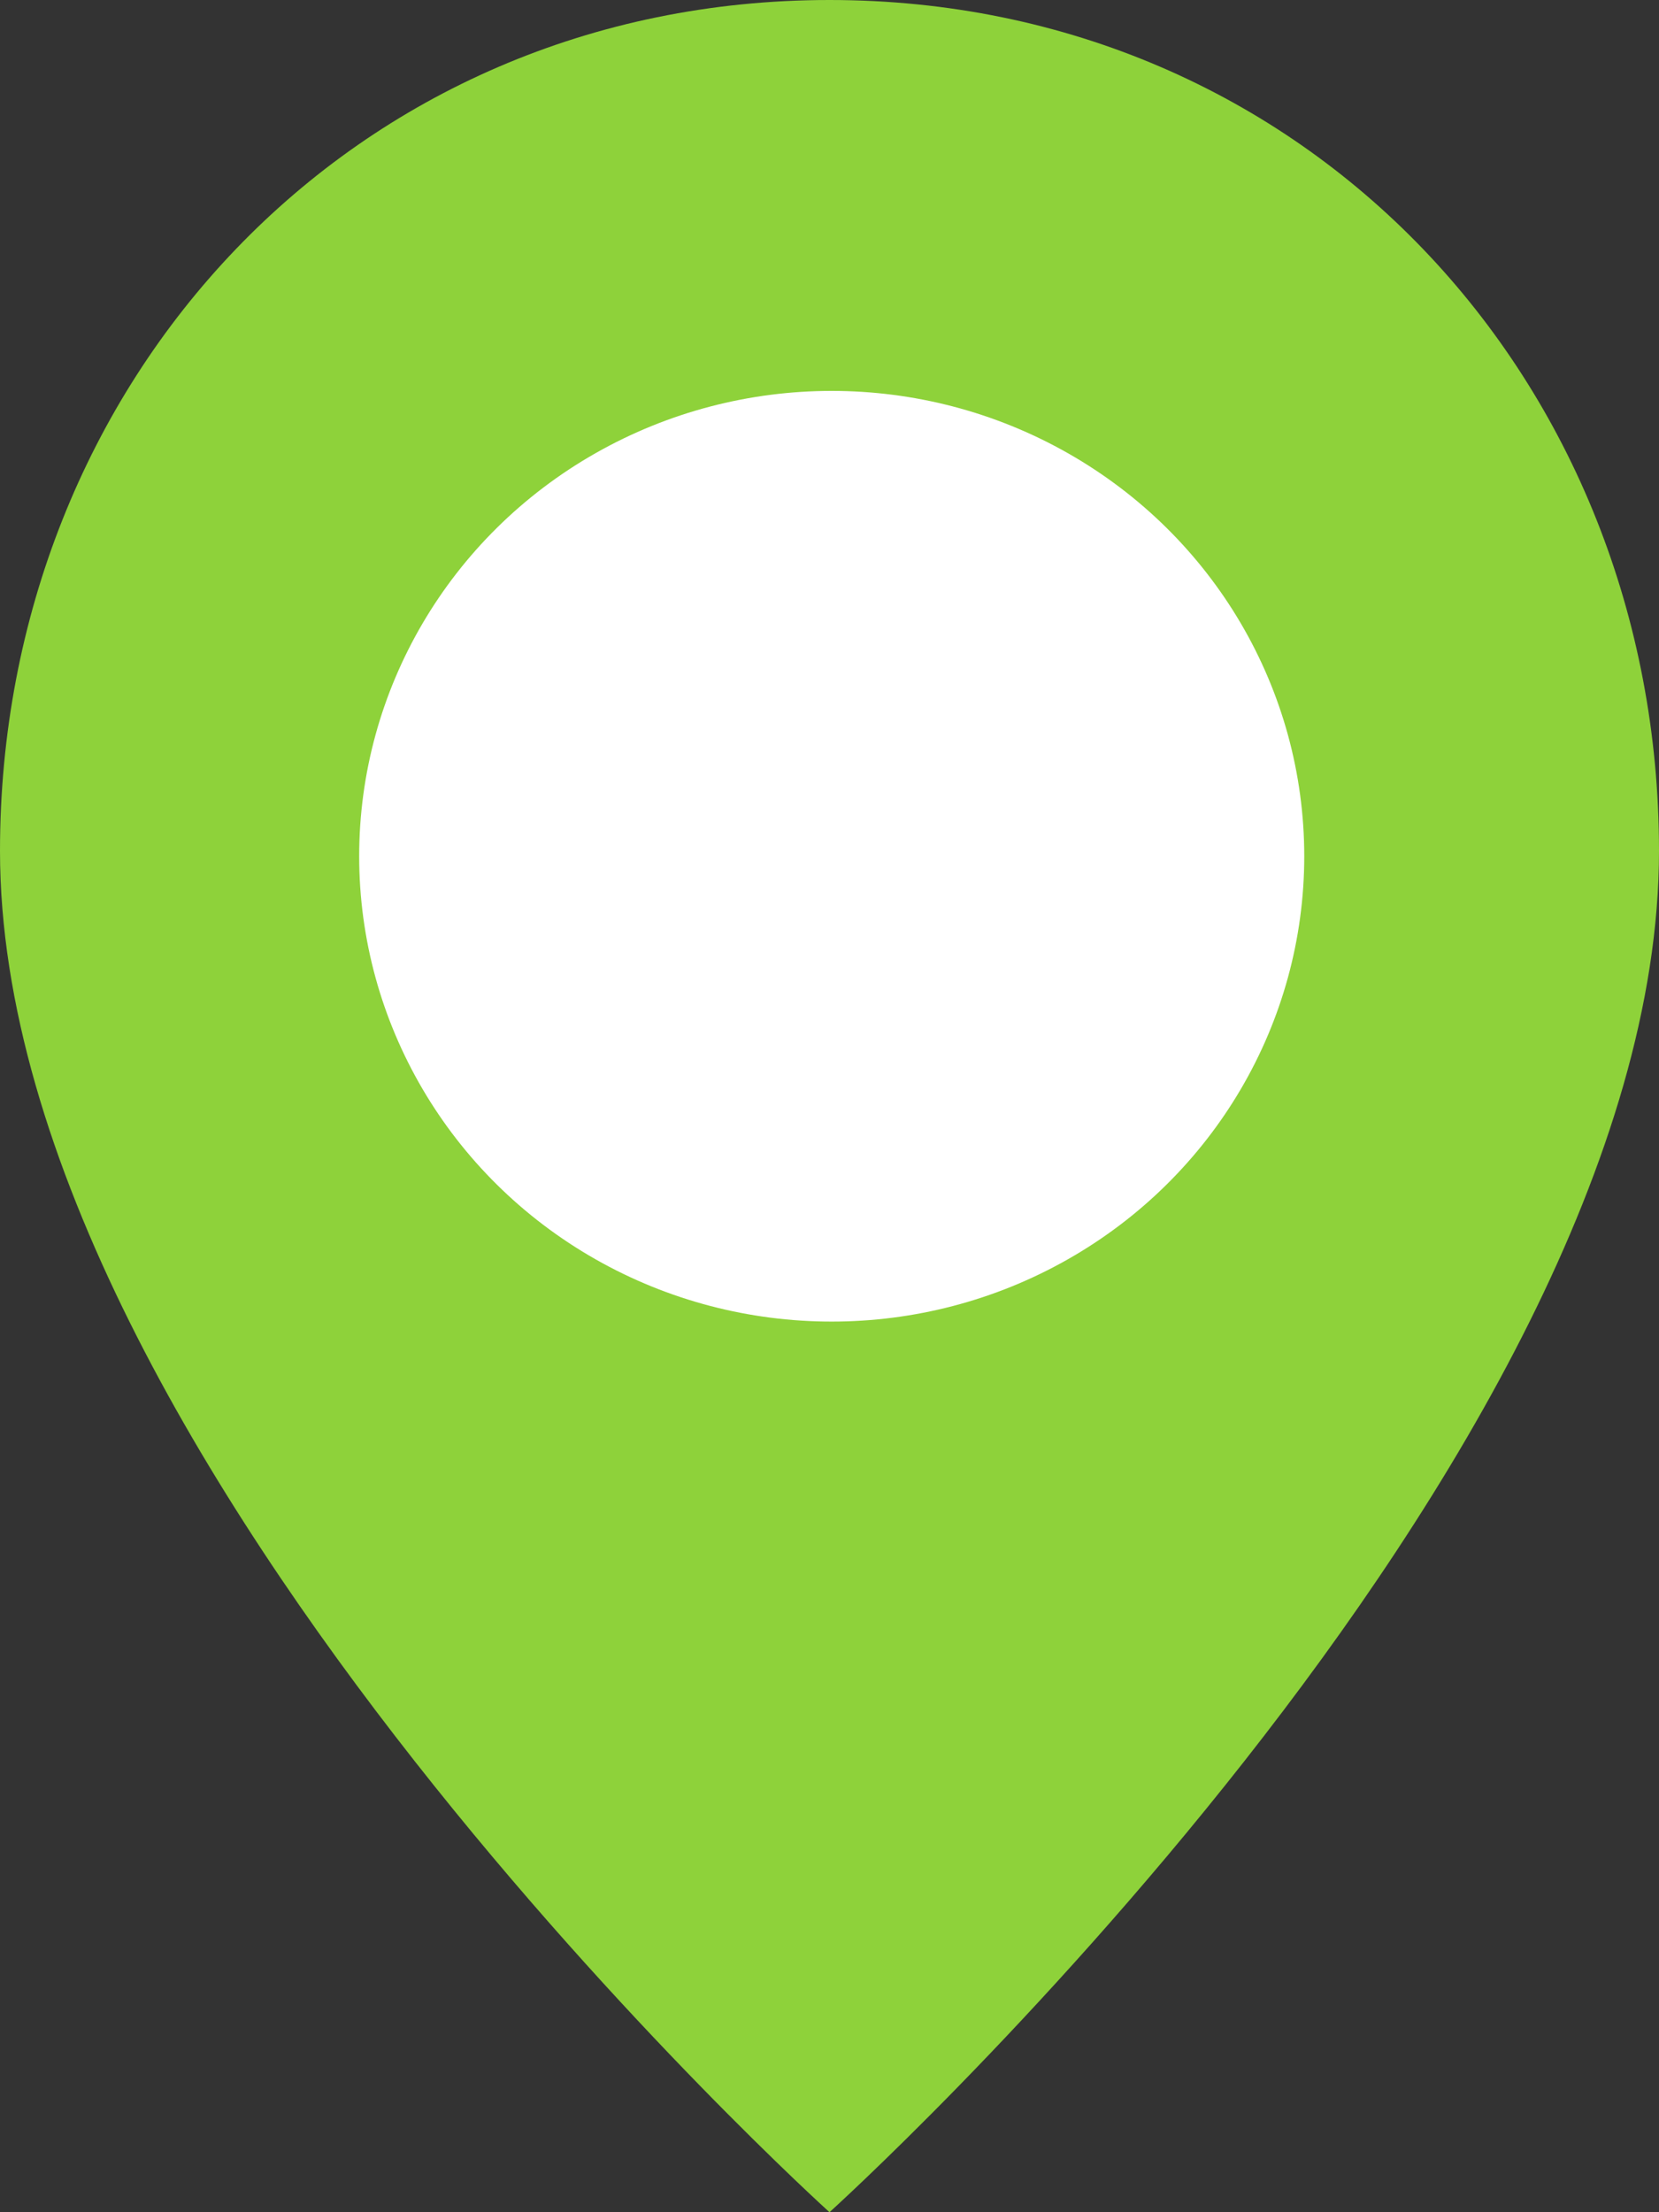 <svg width="30" height="40" viewBox="0 0 30 40" fill="none" xmlns="http://www.w3.org/2000/svg">
<rect x="0" y="0" width="30" height="40" fill="#333333" stroke="none"/>
<path d="M15 0C6.37 0 0 6.888 0 15.385C0 26.461 15 40 15 40C15 40 30 26.462 30 15.385C30 6.888 23.63 0 15 0Z" fill="#8ED23A"/>
<ellipse cx="15.04" cy="15.482" rx="8.545" ry="8.414" fill="white"/>
</svg>

